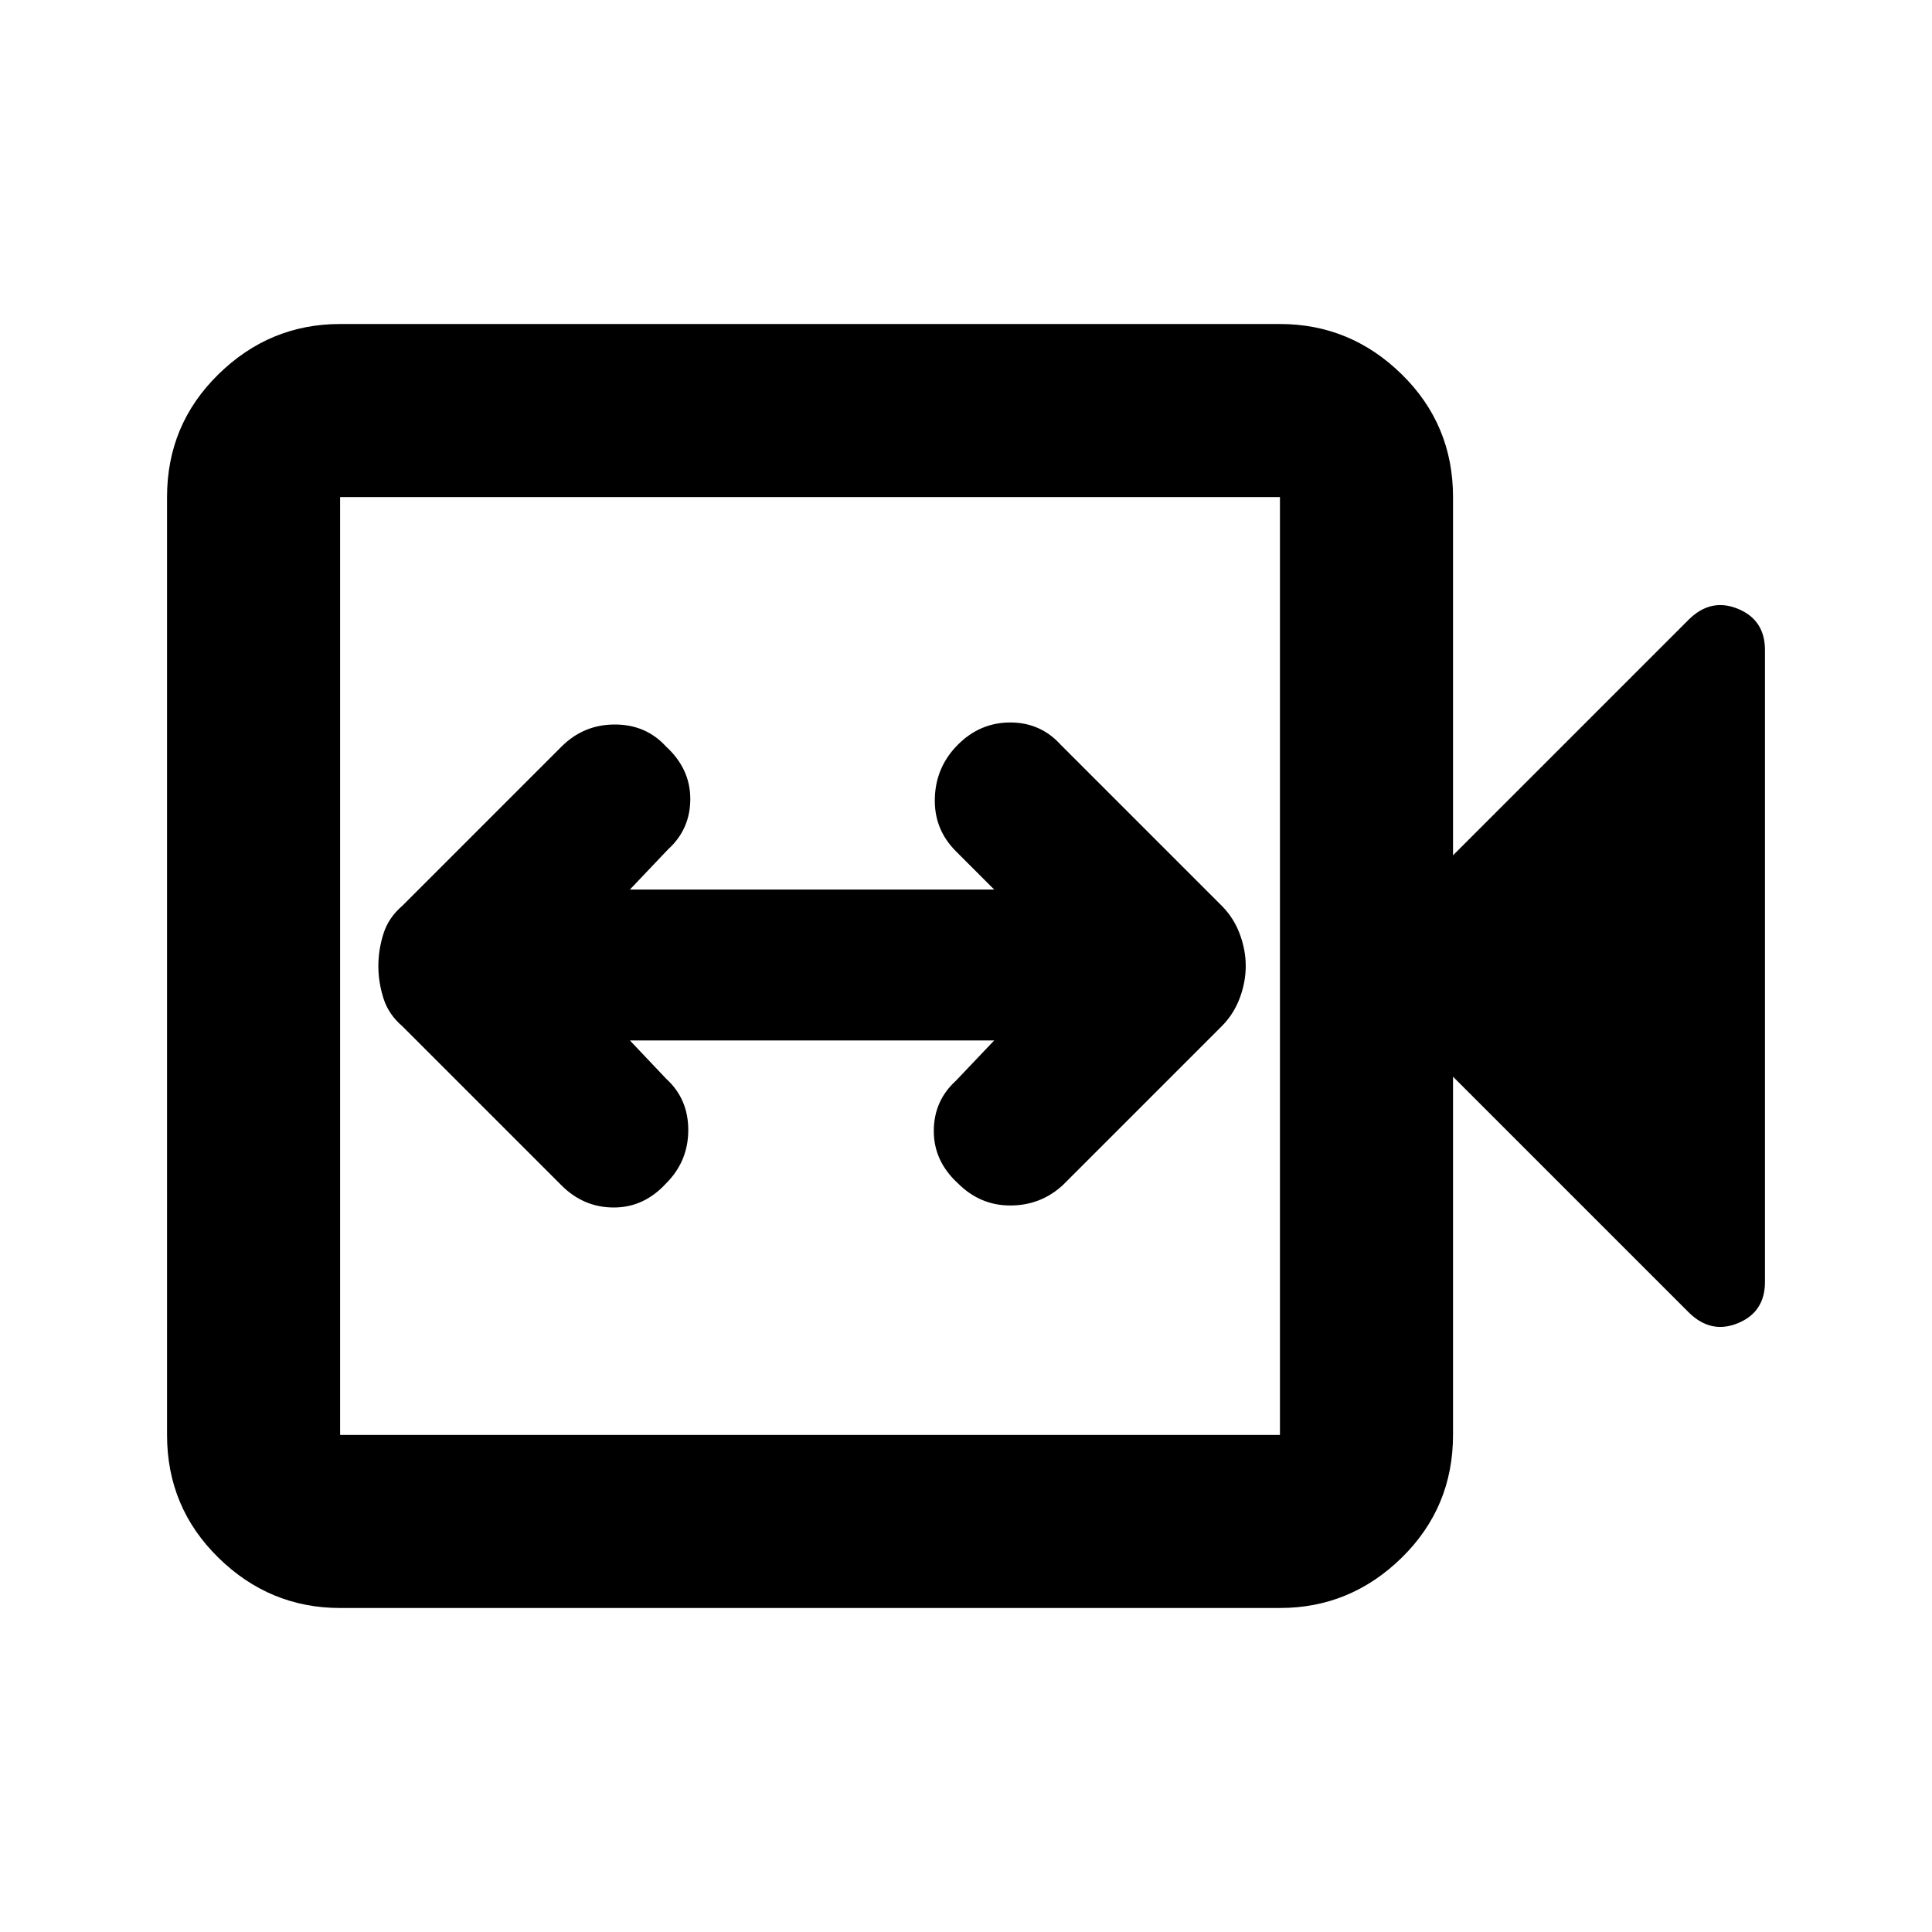 <svg xmlns="http://www.w3.org/2000/svg" height="24" width="24"><path d="M6.975 14.725q.275.275.65.275t.65-.3q.275-.275.275-.663 0-.387-.275-.637l-.45-.475h4.525l-.475.5q-.275.25-.275.625t.3.65q.275.275.65.275t.65-.25l1.975-1.975q.15-.15.225-.35.075-.2.075-.4t-.075-.4q-.075-.2-.225-.35l-2-2q-.25-.275-.625-.275t-.65.275q-.275.275-.287.662-.013.388.262.663l.475.475H7.825l.475-.5q.275-.25.275-.625t-.3-.65Q8.025 9 7.638 9q-.388 0-.663.275L5 11.25q-.175.15-.237.35-.063.2-.063.4t.063.4q.062.2.237.35Zm-2.75 5.25q-.875 0-1.512-.625-.638-.625-.638-1.525V6.175q0-.9.638-1.525.637-.625 1.512-.625H15.9q.875 0 1.513.625.637.625.637 1.525v4.45L20.975 7.7q.275-.275.612-.138.338.138.338.513v7.85q0 .375-.338.513-.337.137-.612-.138l-2.925-2.925v4.45q0 .9-.637 1.525-.638.625-1.513.625Zm0-2.15H15.9V6.175H4.225v11.65Zm0 0V6.175v11.65Z"/></svg>